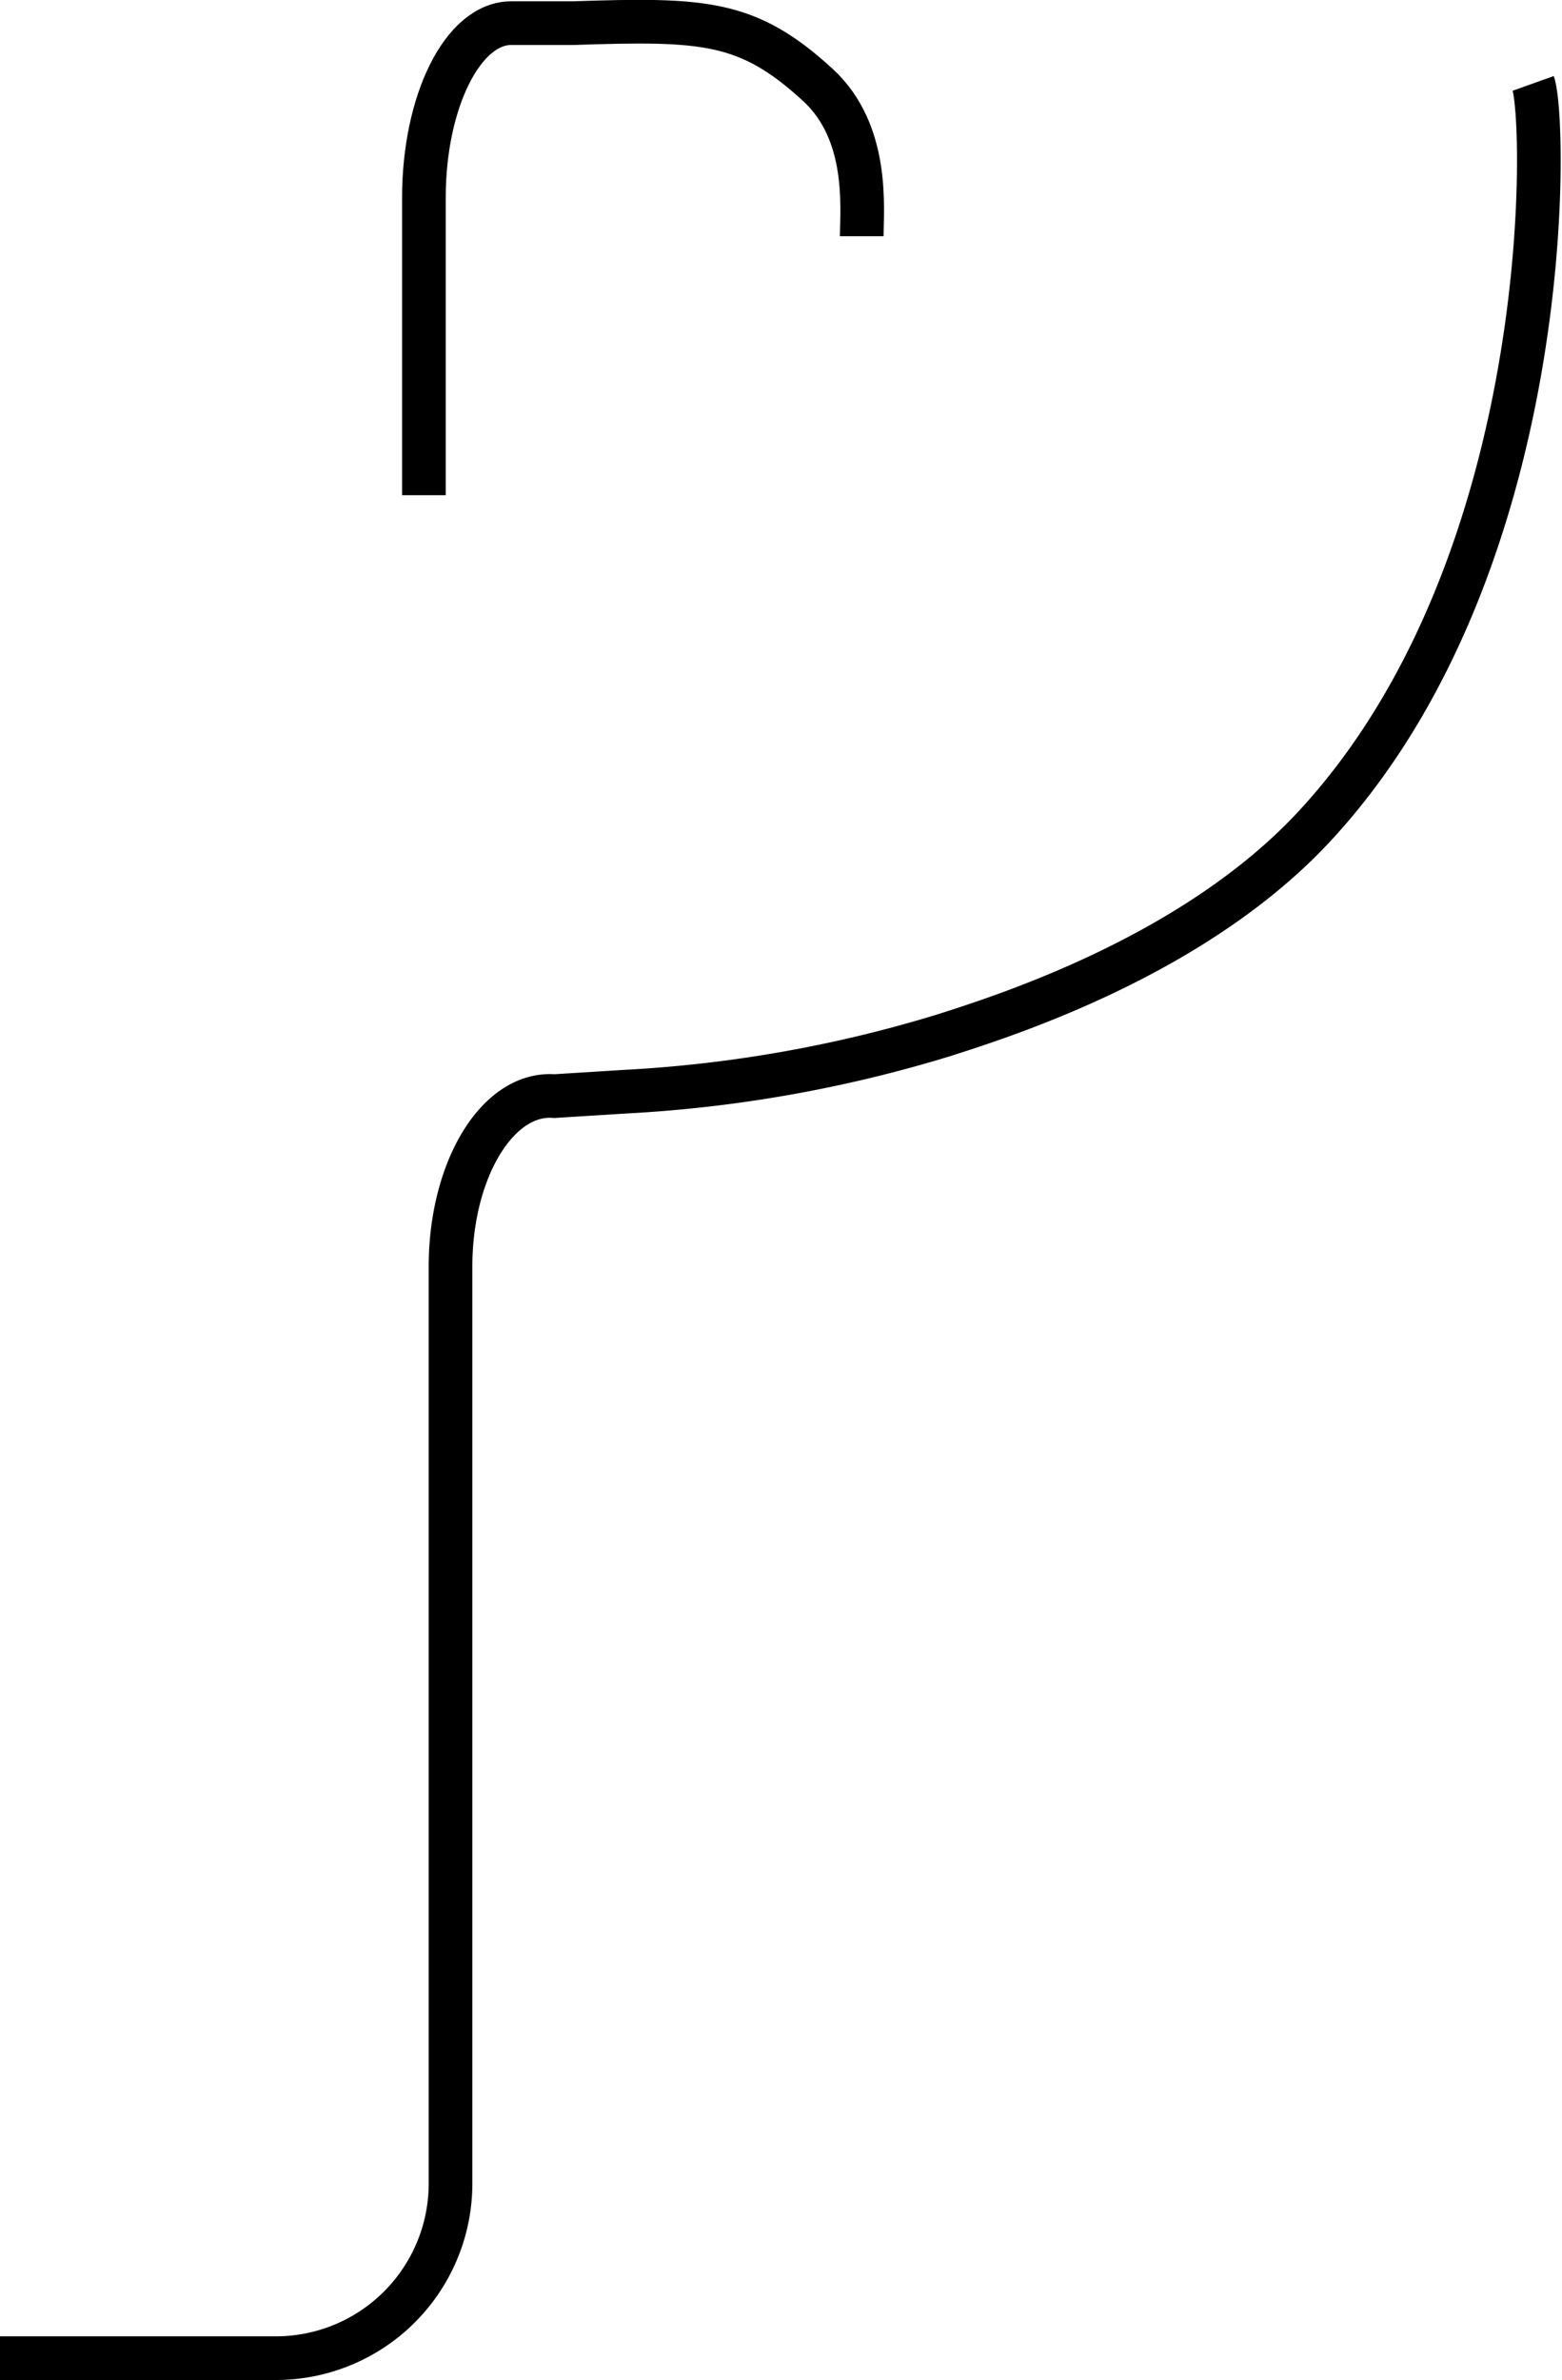 <svg xmlns="http://www.w3.org/2000/svg" viewBox="0 0 35.78 54.5"><defs><style>.cls-1{fill:none;stroke:#000;stroke-miterlimit:10;}</style></defs><title>po</title><g id="Layer_2" data-name="Layer 2"><g id="Layer_1-2" data-name="Layer 1"><path class="cls-1" d="M0,54H6.32a4,4,0,0,0,4-4V29c0-2.2,1.07-4,2.38-3.9l1.6-.1a30.35,30.35,0,0,0,7.31-1.29c1.51-.48,5.79-1.86,8.51-4.8,5.55-6,5.3-16.16,5-17"/><path class="cls-1" d="M9.71,11.34V4.53c0-2.2.89-4,2-4l1.42,0c3-.1,4-.06,5.61,1.42,1.18,1.09,1,2.82,1,3.46"/></g></g></svg>